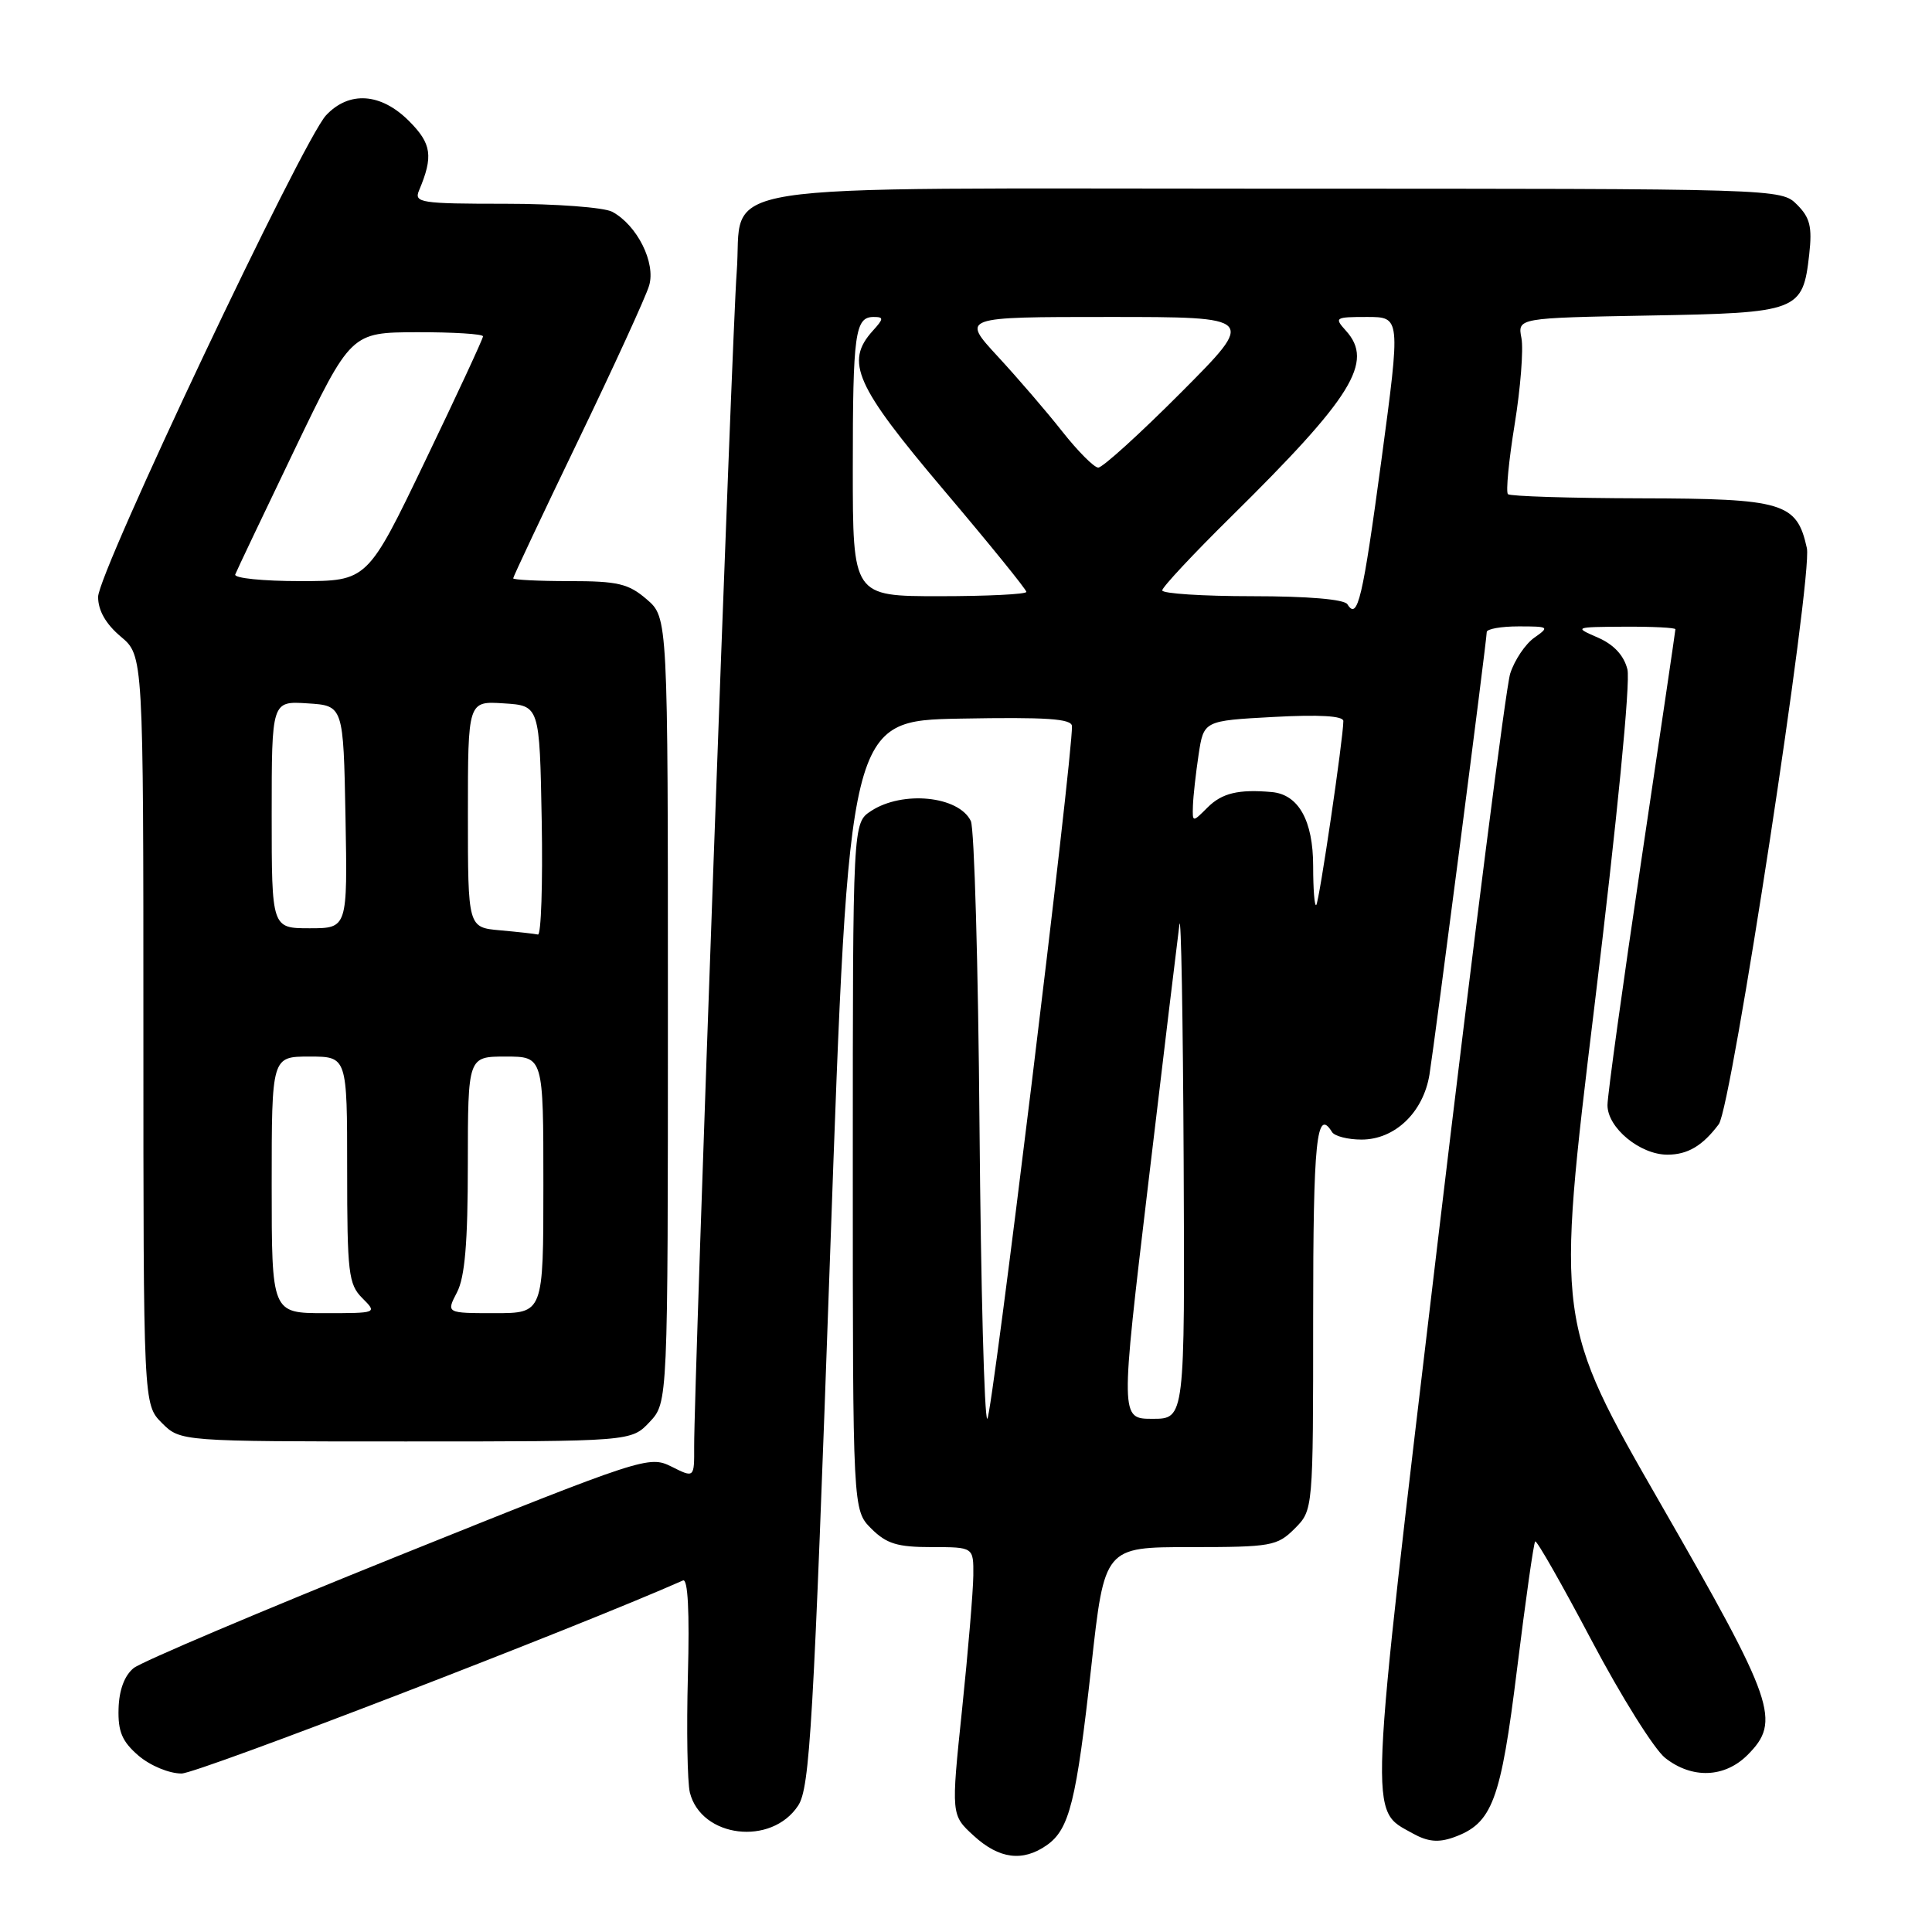 <?xml version="1.0" encoding="UTF-8" standalone="no"?>
<!DOCTYPE svg PUBLIC "-//W3C//DTD SVG 1.1//EN" "http://www.w3.org/Graphics/SVG/1.1/DTD/svg11.dtd" >
<svg xmlns="http://www.w3.org/2000/svg" xmlns:xlink="http://www.w3.org/1999/xlink" version="1.1" viewBox="0 0 256 256">
 <g >
 <path fill="currentColor"
d=" M 138.70 244.50 C 141.71 242.39 142.62 238.72 144.61 220.75 C 146.35 205.00 146.35 205.00 157.72 205.00 C 168.46 205.00 169.23 204.86 171.55 202.55 C 174.00 200.09 174.00 200.09 174.00 174.55 C 174.00 151.06 174.45 146.68 176.50 150.00 C 176.84 150.55 178.60 151.00 180.41 151.00 C 184.83 151.00 188.59 147.40 189.41 142.40 C 190.12 137.98 196.99 84.90 197.00 83.75 C 197.00 83.34 198.90 83.00 201.22 83.00 C 205.26 83.00 205.35 83.06 203.30 84.50 C 202.12 85.33 200.68 87.47 200.11 89.25 C 199.54 91.04 195.23 124.83 190.53 164.35 C 181.24 242.49 181.36 239.67 187.18 242.93 C 189.17 244.04 190.57 244.18 192.58 243.47 C 197.75 241.63 198.85 238.70 201.03 221.05 C 202.15 212.01 203.22 204.44 203.42 204.25 C 203.62 204.05 206.98 209.96 210.90 217.38 C 214.82 224.80 219.20 231.80 220.65 232.94 C 224.20 235.73 228.51 235.58 231.55 232.55 C 236.03 228.06 235.19 225.61 220.08 199.33 C 206.19 175.16 206.19 175.16 211.27 133.33 C 214.28 108.57 216.06 90.35 215.64 88.69 C 215.17 86.83 213.83 85.40 211.72 84.48 C 208.54 83.10 208.59 83.08 215.25 83.04 C 218.96 83.02 222.00 83.17 222.00 83.38 C 222.00 83.58 219.97 97.31 217.50 113.89 C 215.03 130.47 213.00 145.12 213.00 146.44 C 213.00 149.44 217.31 153.00 220.94 153.00 C 223.63 153.00 225.61 151.82 227.75 148.96 C 229.45 146.68 240.21 76.25 239.42 72.63 C 238.09 66.59 236.35 66.07 217.42 66.03 C 208.02 66.01 200.10 65.76 199.81 65.48 C 199.52 65.19 199.92 61.02 200.70 56.23 C 201.48 51.43 201.88 46.29 201.60 44.81 C 201.08 42.13 201.08 42.13 218.50 41.81 C 238.34 41.46 238.88 41.25 239.73 33.72 C 240.14 30.06 239.84 28.84 238.12 27.12 C 236.00 25.00 235.90 25.00 169.00 25.00 C 91.25 25.00 98.58 23.85 97.61 36.16 C 97.03 43.53 91.95 183.85 91.98 191.67 C 92.00 195.85 92.00 195.85 88.97 194.33 C 86.00 192.85 85.27 193.09 52.77 206.16 C 34.54 213.50 18.76 220.19 17.71 221.03 C 16.49 222.02 15.78 223.94 15.71 226.41 C 15.62 229.45 16.18 230.76 18.35 232.63 C 19.91 233.96 22.40 235.00 24.06 235.00 C 26.19 235.00 76.67 215.56 90.50 209.42 C 91.15 209.13 91.38 213.57 91.15 222.02 C 90.96 229.19 91.08 236.16 91.41 237.52 C 92.92 243.52 102.22 244.64 105.76 239.25 C 107.31 236.88 107.78 228.78 110.00 166.05 C 112.50 95.50 112.50 95.50 127.25 95.22 C 138.68 95.01 142.01 95.23 142.04 96.22 C 142.17 100.08 131.42 188.00 130.82 188.00 C 130.43 188.00 129.97 170.56 129.79 149.25 C 129.62 127.94 129.10 109.73 128.64 108.79 C 127.04 105.47 119.60 104.72 115.42 107.46 C 113.00 109.05 113.00 109.05 113.00 154.57 C 113.00 200.09 113.00 200.09 115.45 202.55 C 117.47 204.56 118.90 205.00 123.45 205.00 C 129.00 205.00 129.00 205.00 128.97 208.75 C 128.95 210.81 128.28 218.80 127.48 226.50 C 126.02 240.50 126.02 240.50 129.03 243.25 C 132.39 246.33 135.51 246.73 138.70 244.50 Z  M 86.08 188.42 C 88.50 185.84 88.50 185.84 88.50 133.83 C 88.50 81.83 88.50 81.83 85.69 79.41 C 83.27 77.33 81.87 77.00 75.44 77.00 C 71.35 77.00 68.00 76.83 68.00 76.63 C 68.00 76.42 71.87 68.21 76.61 58.38 C 81.35 48.54 85.58 39.31 86.01 37.85 C 86.92 34.82 84.42 29.83 81.12 28.06 C 80.03 27.48 73.65 27.00 66.96 27.00 C 55.75 27.00 54.84 26.86 55.52 25.25 C 57.44 20.70 57.20 19.04 54.19 16.03 C 50.47 12.31 46.27 12.02 43.21 15.27 C 40.12 18.56 13.00 75.85 13.00 79.09 C 13.00 80.90 14.02 82.68 16.00 84.35 C 19.00 86.87 19.00 86.87 19.00 136.48 C 19.00 186.09 19.00 186.09 21.45 188.55 C 23.91 191.00 23.91 191.00 53.78 191.00 C 83.65 191.00 83.65 191.00 86.08 188.42 Z  M 152.16 156.75 C 154.20 139.56 156.06 124.15 156.28 122.50 C 156.50 120.85 156.75 134.91 156.84 153.75 C 157.00 188.00 157.00 188.00 152.72 188.00 C 148.44 188.00 148.44 188.00 152.16 156.75 Z  M 174.00 114.78 C 174.00 108.73 172.06 105.26 168.50 104.95 C 164.10 104.56 161.91 105.09 160.00 107.00 C 158.00 109.00 158.00 109.00 158.07 106.75 C 158.11 105.51 158.45 102.47 158.82 100.00 C 159.50 95.50 159.50 95.50 168.75 95.00 C 174.81 94.67 178.00 94.86 178.00 95.54 C 178.00 97.79 174.80 119.53 174.41 119.92 C 174.18 120.15 174.00 117.83 174.00 114.78 Z  M 178.54 80.07 C 178.13 79.41 173.32 79.00 165.94 79.00 C 159.37 79.00 154.00 78.65 154.00 78.23 C 154.00 77.81 158.10 73.42 163.11 68.48 C 179.22 52.59 182.08 47.96 178.35 43.83 C 176.77 42.08 176.89 42.00 181.14 42.00 C 185.59 42.00 185.59 42.00 183.05 60.93 C 180.56 79.40 179.89 82.25 178.54 80.07 Z  M 113.00 62.08 C 113.00 44.16 113.30 42.00 115.76 42.00 C 117.12 42.00 117.11 42.22 115.65 43.83 C 111.93 47.94 113.33 51.08 125.00 64.87 C 131.05 72.01 136.00 78.11 136.00 78.43 C 136.00 78.74 130.82 79.00 124.50 79.00 C 113.00 79.00 113.00 79.00 113.00 62.08 Z  M 140.76 57.18 C 138.71 54.57 134.85 50.09 132.20 47.22 C 127.38 42.00 127.38 42.00 146.92 42.00 C 166.46 42.00 166.46 42.00 156.50 52.00 C 151.02 57.50 146.08 61.98 145.52 61.96 C 144.96 61.94 142.82 59.79 140.76 57.18 Z  M 36.00 157.00 C 36.00 140.00 36.00 140.00 41.00 140.00 C 46.00 140.00 46.00 140.00 46.00 155.00 C 46.00 168.67 46.18 170.18 48.00 172.00 C 50.00 174.00 50.00 174.00 43.00 174.00 C 36.00 174.00 36.00 174.00 36.00 157.00 Z  M 60.55 171.25 C 61.60 169.24 61.99 164.67 61.99 154.25 C 62.00 140.00 62.00 140.00 67.00 140.00 C 72.00 140.00 72.00 140.00 72.00 157.00 C 72.00 174.00 72.00 174.00 65.56 174.00 C 59.12 174.00 59.12 174.00 60.55 171.25 Z  M 66.25 123.27 C 62.00 122.89 62.00 122.89 62.00 107.89 C 62.00 92.89 62.00 92.89 66.75 93.20 C 71.50 93.50 71.50 93.50 71.78 108.75 C 71.93 117.14 71.70 123.92 71.28 123.83 C 70.85 123.73 68.59 123.48 66.25 123.27 Z  M 36.00 107.95 C 36.00 92.89 36.00 92.89 40.75 93.20 C 45.50 93.50 45.50 93.50 45.78 108.25 C 46.05 123.00 46.05 123.00 41.03 123.00 C 36.00 123.00 36.00 123.00 36.00 107.95 Z  M 31.17 76.12 C 31.35 75.64 34.88 68.23 39.00 59.65 C 46.50 44.05 46.50 44.05 55.25 44.02 C 60.06 44.01 64.00 44.25 64.00 44.57 C 64.00 44.88 60.56 52.30 56.34 61.07 C 48.69 77.00 48.69 77.00 39.76 77.00 C 34.85 77.00 30.98 76.61 31.17 76.12 Z "/>
</g>
</svg>